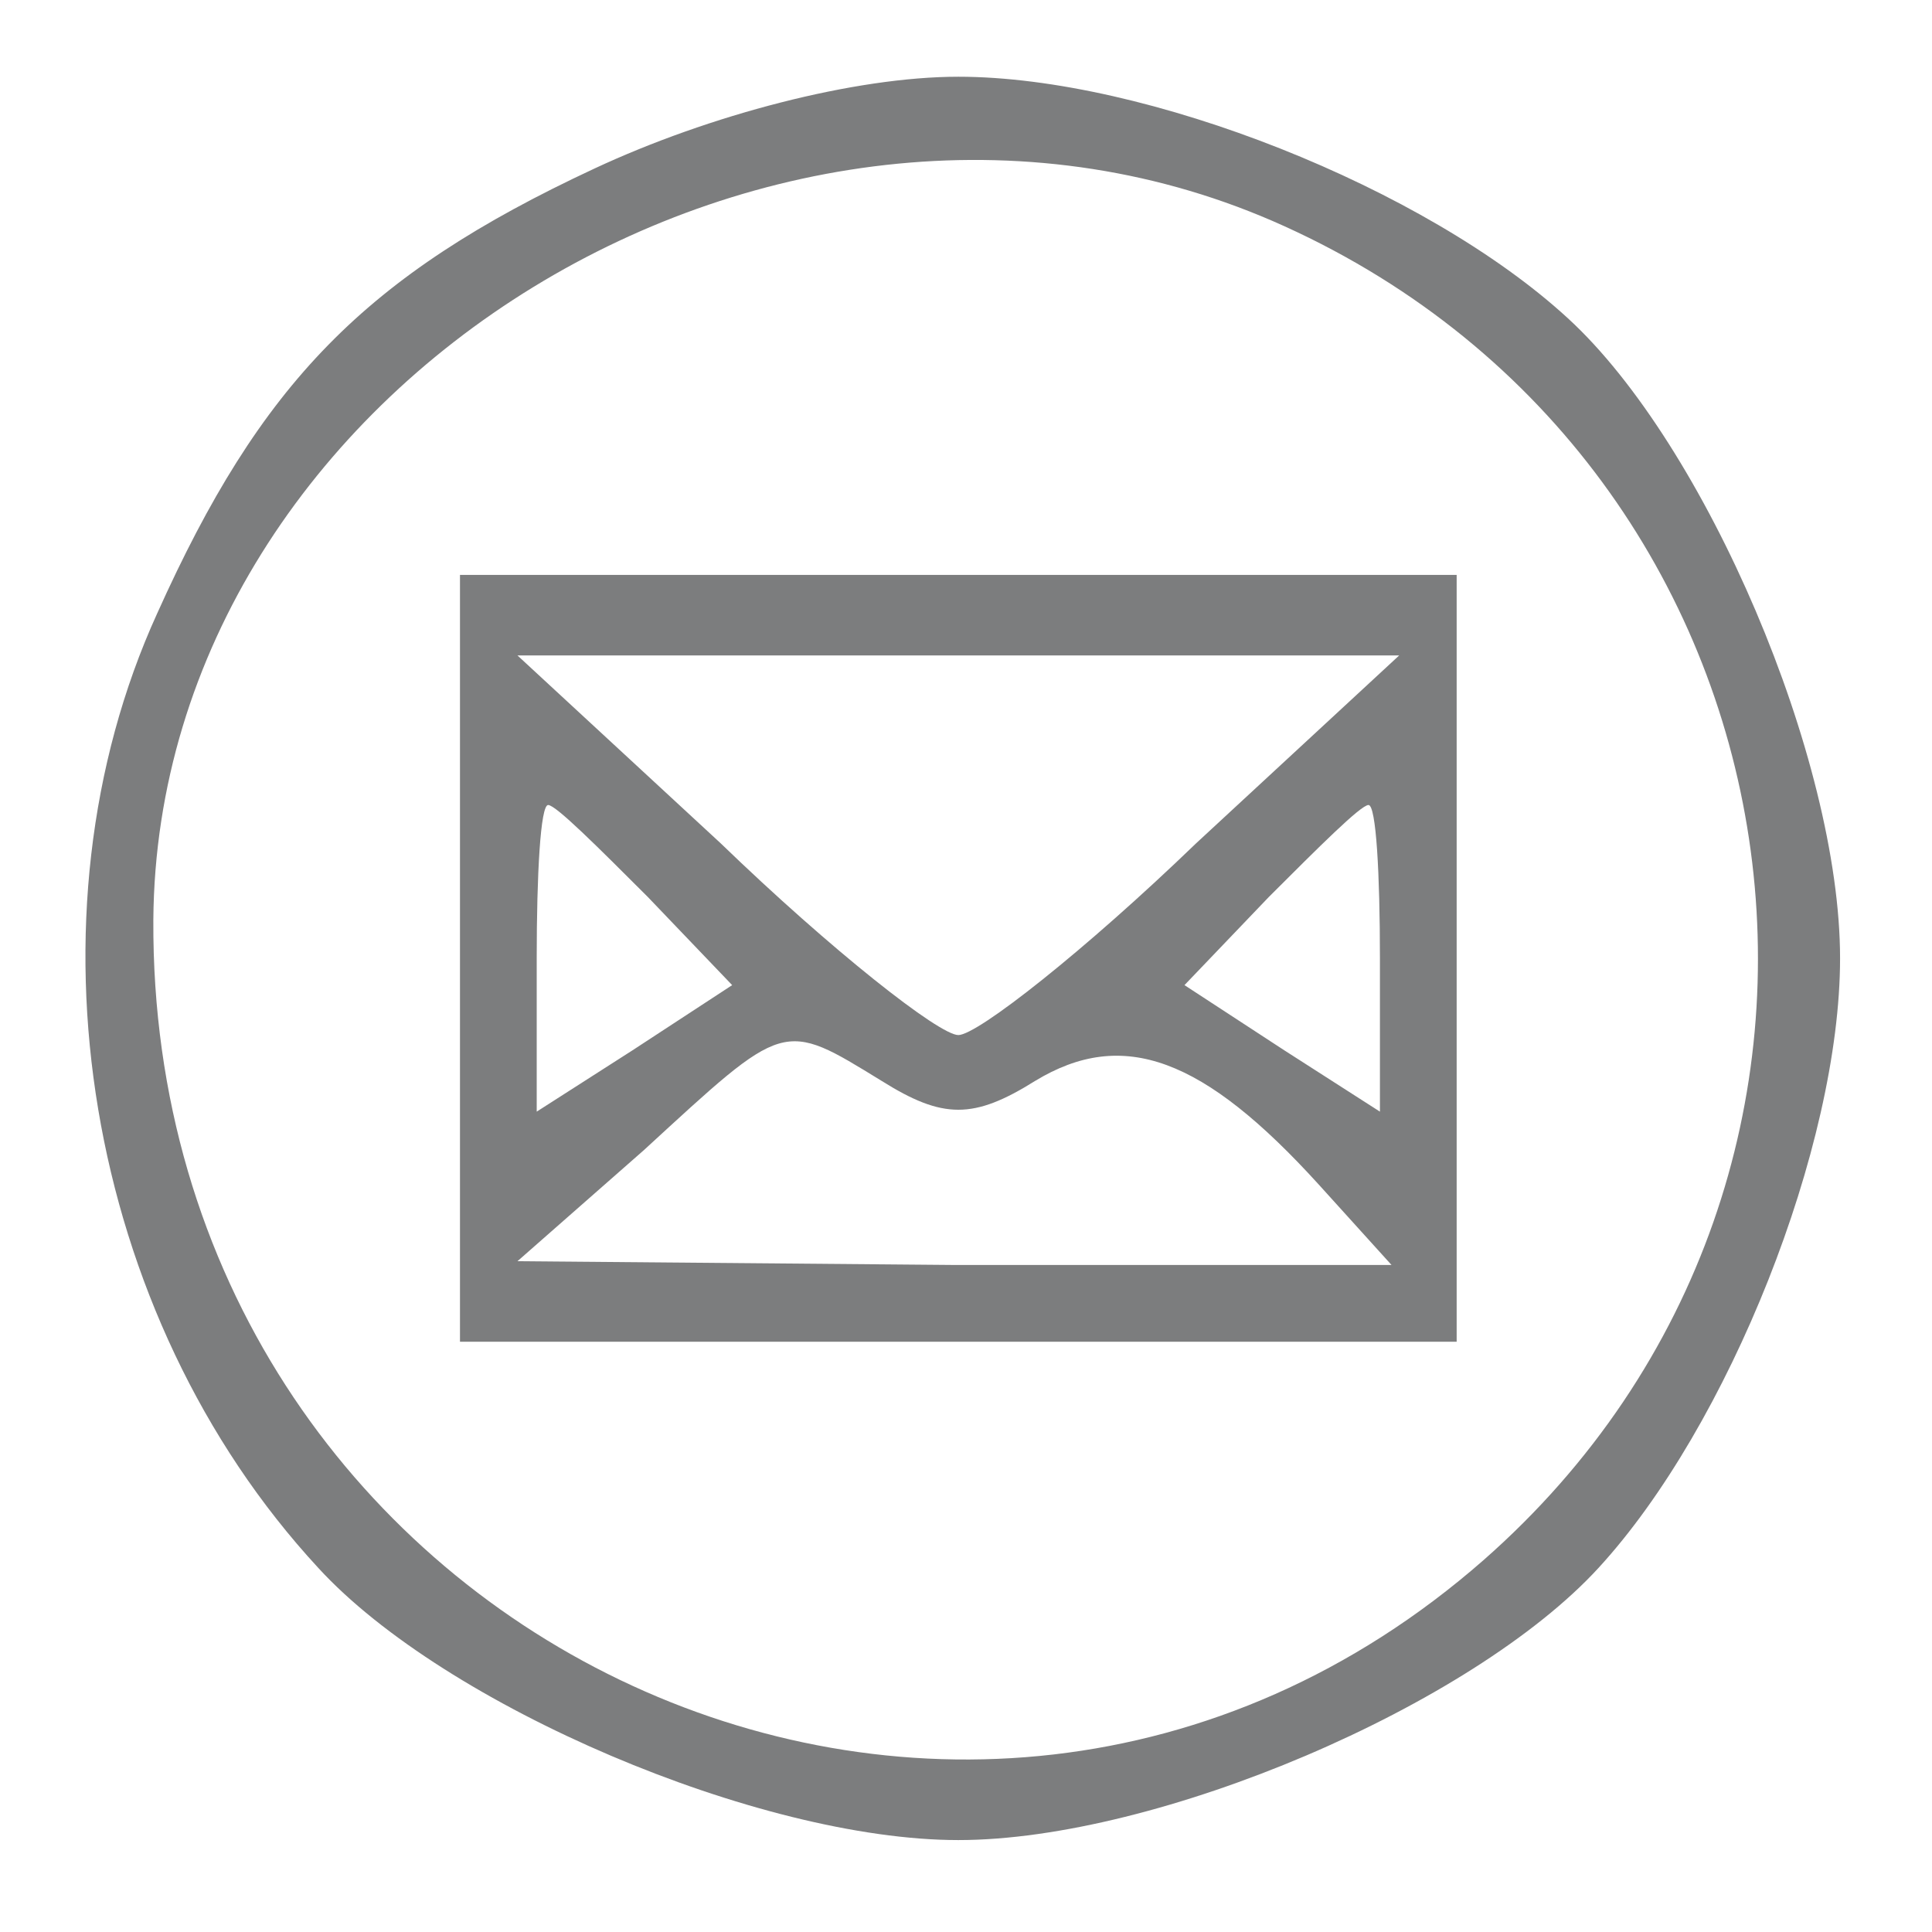 <?xml version="1.0" encoding="UTF-8"?>
<svg xmlns="http://www.w3.org/2000/svg" xmlns:xlink="http://www.w3.org/1999/xlink" width="60pt" height="60pt" viewBox="0 0 60 60" version="1.1">
<g id="surface1">
<path style=" stroke:none;fill-rule:nonzero;fill:#7c7d7e;fill-opacity:1;" d="M 18.453 5.238 C 11.309 8.57 8.094 11.906 4.883 19.047 C 0.594 28.453 2.617 40.832 9.883 48.691 C 13.809 52.977 23.57 57.145 29.762 57.145 C 35.953 57.145 45.715 52.977 49.645 48.691 C 53.691 44.285 57.145 35.594 57.145 29.762 C 57.145 23.57 52.977 13.809 48.691 9.883 C 44.285 5.832 35.594 2.383 29.762 2.383 C 26.547 2.383 22.023 3.57 18.453 5.238 Z M 39.883 7.023 C 56.43 14.523 59.762 36.43 46.07 48.453 C 29.762 62.738 4.645 50.715 4.762 28.57 C 4.883 11.906 24.406 0 39.883 7.023 Z M 39.883 7.023 "/>
<path style=" stroke:none;fill-rule:nonzero;fill:#7c7d7e;fill-opacity:1;" d="M 14.285 29.762 L 14.285 41.668 L 45.238 41.668 L 45.238 17.855 L 14.285 17.855 Z M 37.145 26.191 C 33.691 29.523 30.355 32.145 29.762 32.145 C 29.168 32.145 25.832 29.523 22.383 26.191 L 16.07 20.355 L 43.453 20.355 Z M 20.117 27.855 L 22.738 30.594 L 19.645 32.617 L 16.668 34.523 L 16.668 29.762 C 16.668 27.145 16.785 25 17.023 25 C 17.262 25 18.57 26.309 20.117 27.855 Z M 42.855 29.762 L 42.855 34.523 L 39.883 32.617 L 36.785 30.594 L 39.406 27.855 C 40.953 26.309 42.262 25 42.5 25 C 42.738 25 42.855 27.145 42.855 29.762 Z M 27.383 33.57 C 29.285 34.762 30.238 34.762 32.145 33.57 C 34.883 31.906 37.383 32.855 40.953 36.785 L 43.215 39.285 L 29.645 39.285 L 16.07 39.168 L 20 35.715 C 24.406 31.668 24.285 31.668 27.383 33.57 Z M 27.383 33.57 "/>
</g>
</svg>
